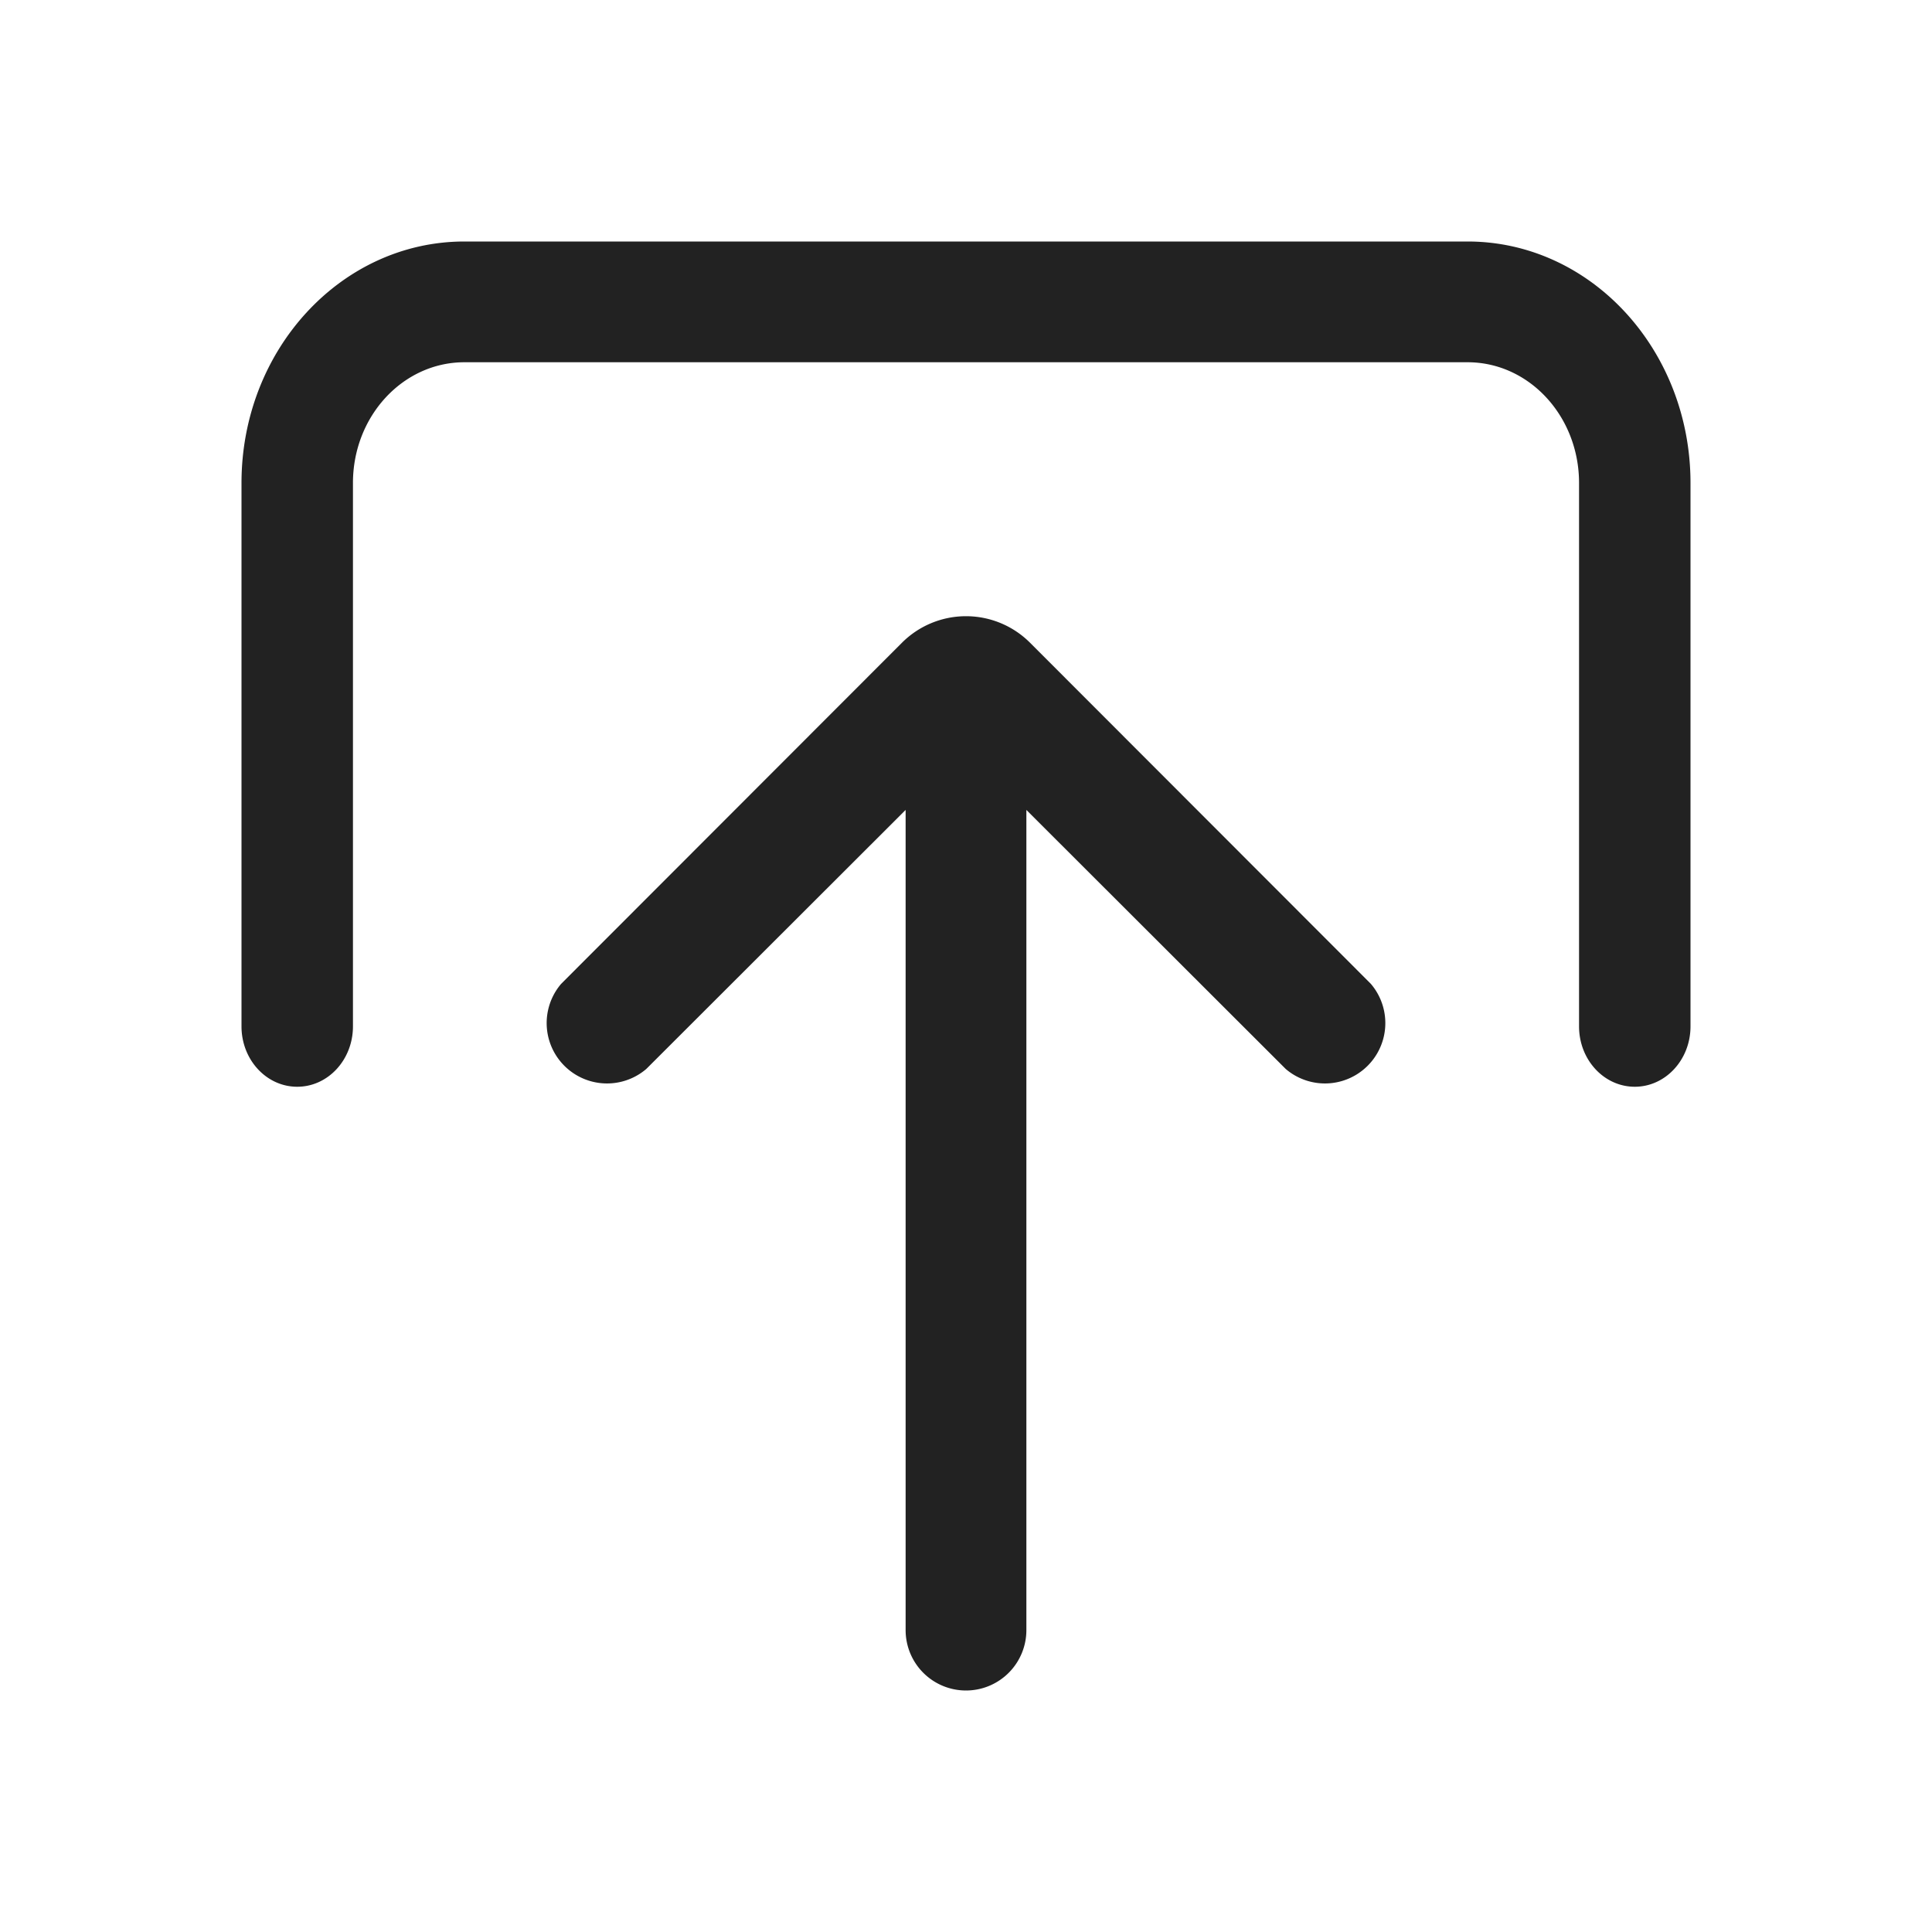 <svg xmlns="http://www.w3.org/2000/svg" width="64" height="64" viewBox="0 0 64 64">
    <path fill="#222" fill-rule="evenodd" d="M9.846 36C8.826 36 8 35.105 8 34V16c0-4.418 3.306-8 7.385-8h33.23C52.694 8 56 11.582 56 16v18c0 1.105-.827 2-1.846 2-1.02 0-1.846-.895-1.846-2V16c0-2.21-1.653-4-3.693-4h-33.23c-2.04 0-3.693 1.79-3.693 4v18c0 1.105-.826 2-1.846 2zM32 56a2 2 0 0 1-2-2V26.83l-8.59 8.58a2 2 0 0 1-2.82-2.82l11.29-11.3a3 3 0 0 1 4.24 0l11.29 11.3a2 2 0 0 1-2.82 2.82L34 26.83V54a2 2 0 0 1-2 2z"/>
</svg>
